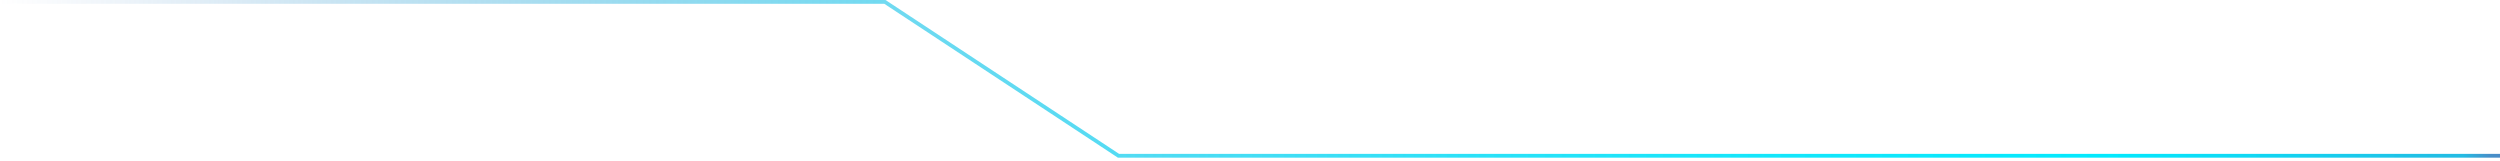 <svg width="327" height="21" viewBox="0 0 327 21" fill="none" xmlns="http://www.w3.org/2000/svg">
<path d="M0 0.25H115.747L146.295 20.372H327" stroke="url(#paint0_linear_25_3285)" stroke-width="0.5" stroke-miterlimit="10"/>
<defs>
<linearGradient id="paint0_linear_25_3285" x1="0" y1="10.316" x2="328.781" y2="10.316" gradientUnits="userSpaceOnUse">
<stop stop-color="#5082C2" stop-opacity="0"/>
<stop offset="0.04" stop-color="#498AC6" stop-opacity="0.08"/>
<stop offset="0.14" stop-color="#38A0D3" stop-opacity="0.29"/>
<stop offset="0.25" stop-color="#29B4DF" stop-opacity="0.48"/>
<stop offset="0.36" stop-color="#1CC5E9" stop-opacity="0.64"/>
<stop offset="0.48" stop-color="#12D2F1" stop-opacity="0.77"/>
<stop offset="0.59" stop-color="#0ADDF7" stop-opacity="0.87"/>
<stop offset="0.71" stop-color="#04E5FB" stop-opacity="0.94"/>
<stop offset="0.84" stop-color="#01E9FE" stop-opacity="0.99"/>
<stop offset="0.98" stop-color="#24BBE3"/>
<stop offset="0.99" stop-color="#4591CA"/>
<stop offset="1" stop-color="#5083C2"/>
</linearGradient>
</defs>
</svg>
